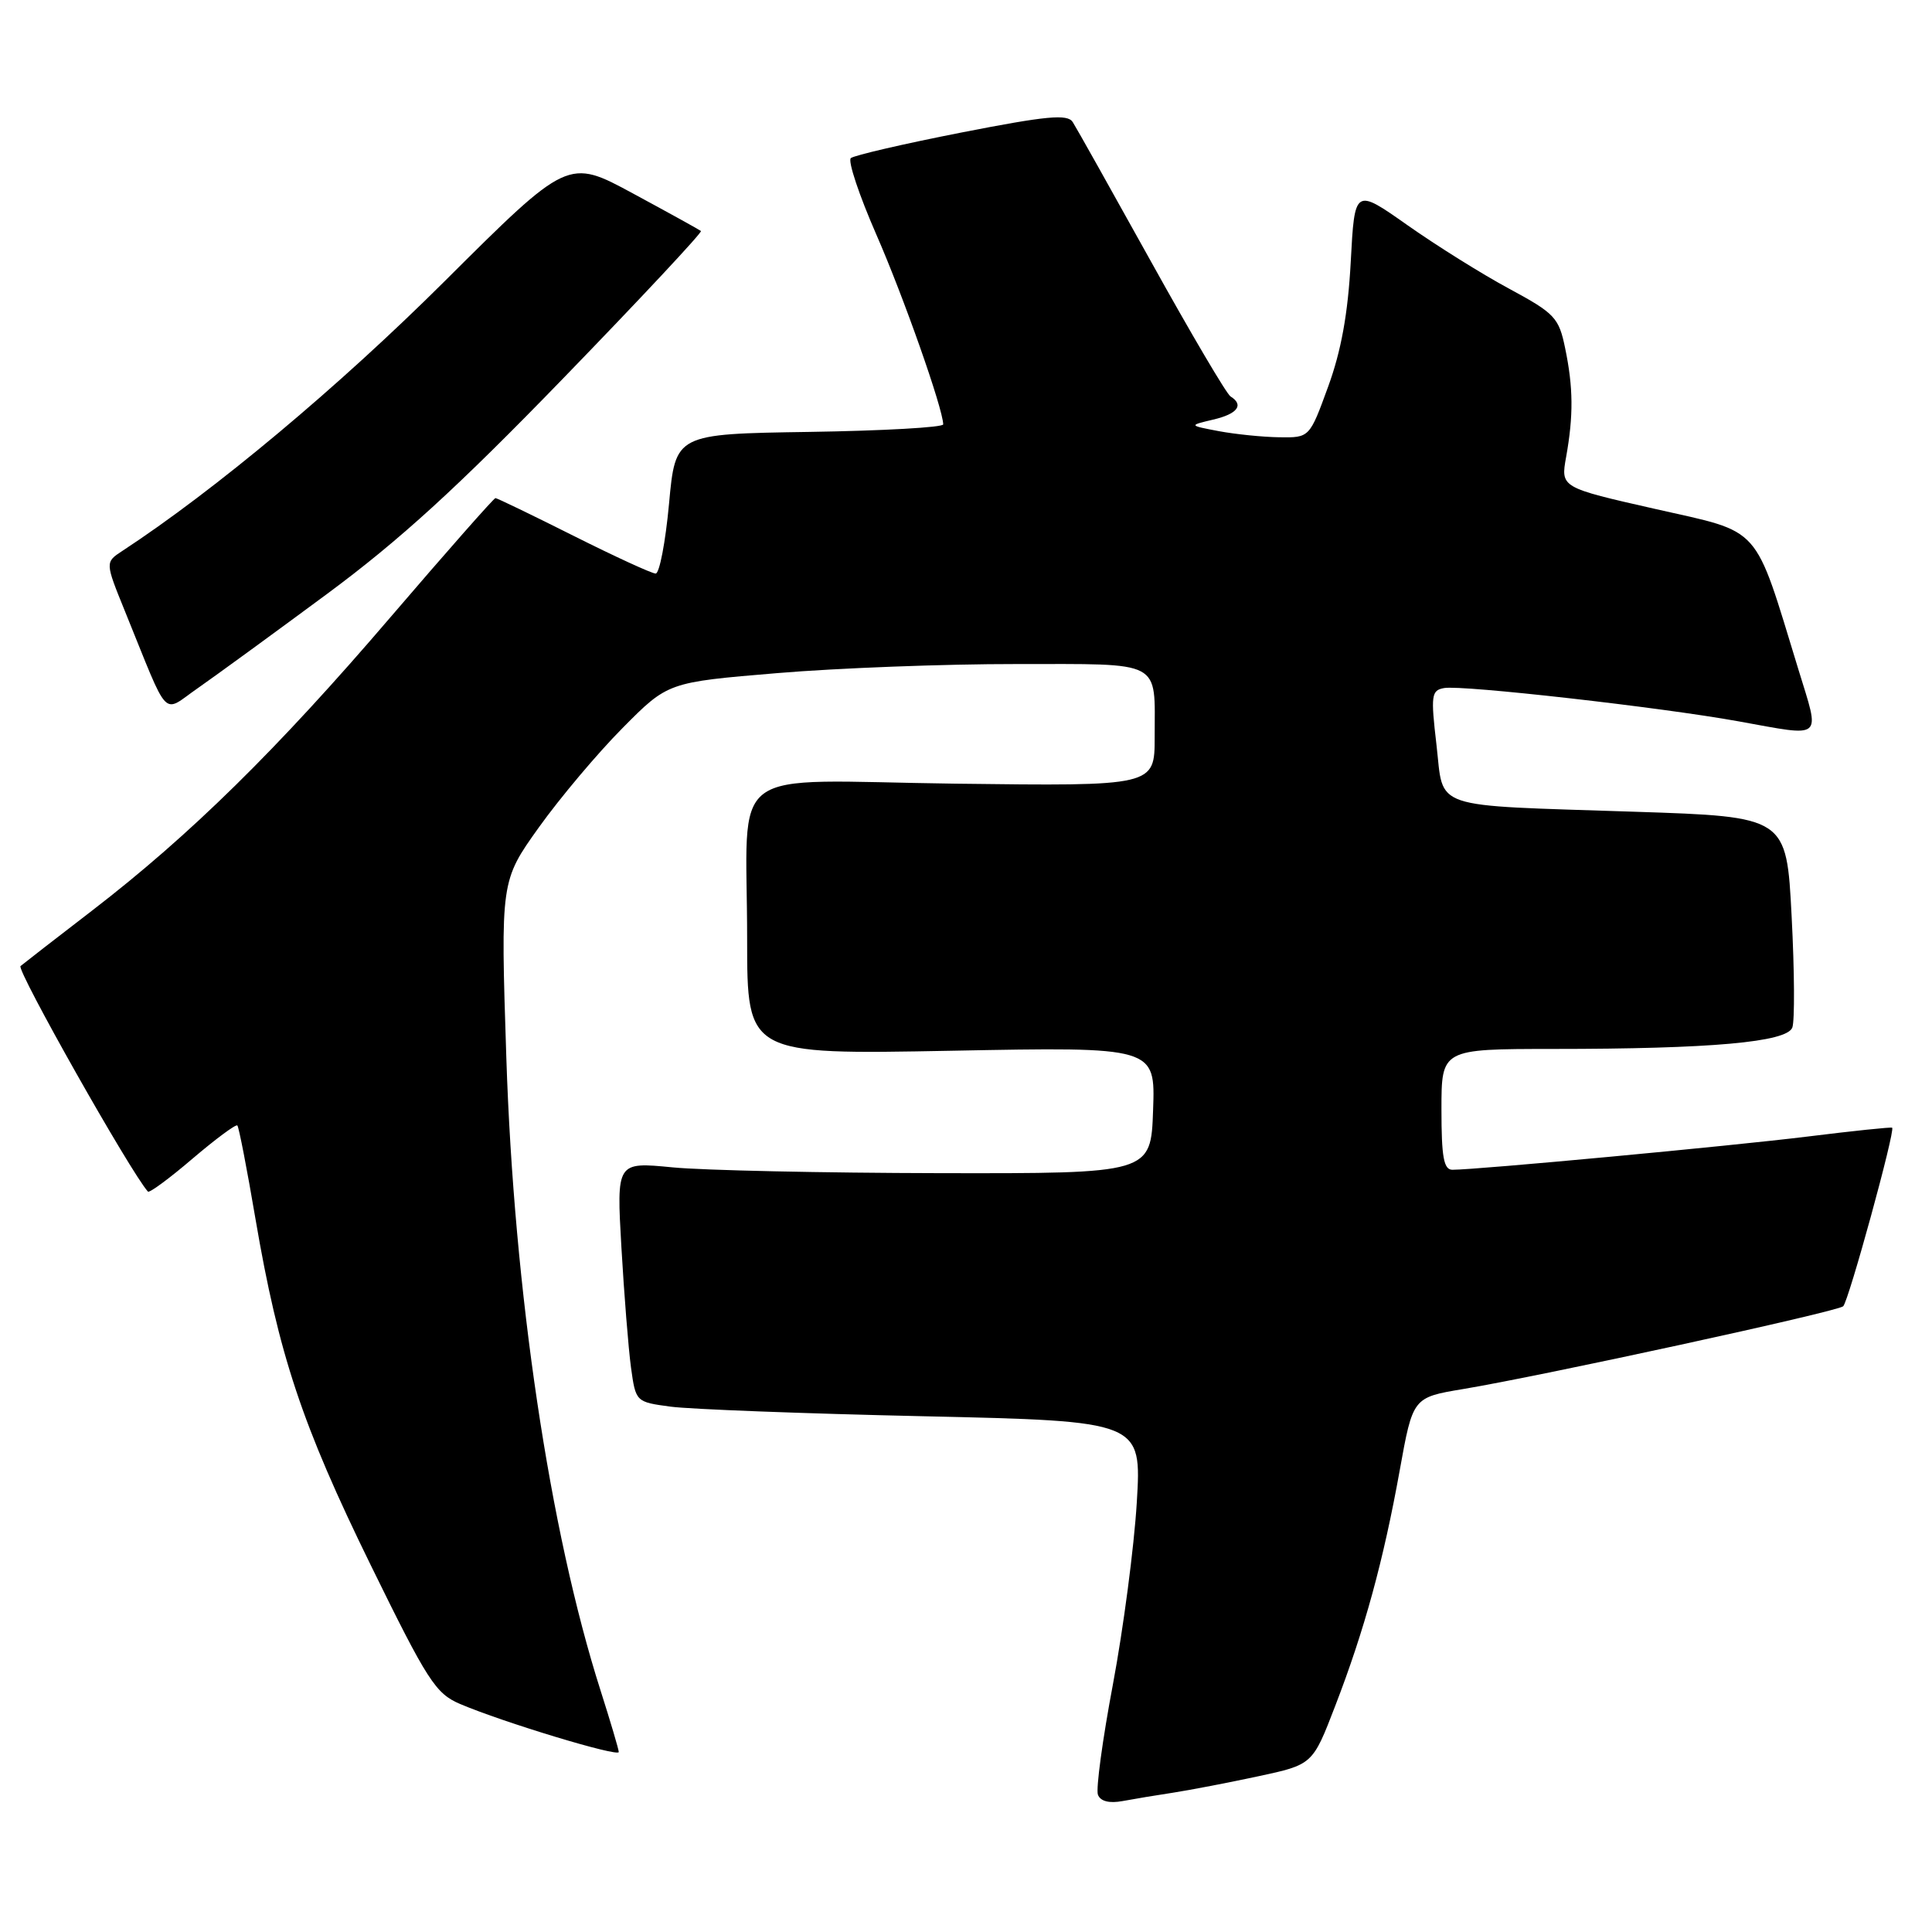 <?xml version="1.0" encoding="UTF-8" standalone="no"?>
<!DOCTYPE svg PUBLIC "-//W3C//DTD SVG 1.1//EN" "http://www.w3.org/Graphics/SVG/1.1/DTD/svg11.dtd" >
<svg xmlns="http://www.w3.org/2000/svg" xmlns:xlink="http://www.w3.org/1999/xlink" version="1.1" viewBox="0 0 256 256">
 <g >
 <path fill="currentColor"
d=" M 155.50 237.53 C 157.70 237.19 162.75 236.22 166.71 235.37 C 173.93 233.82 173.93 233.82 176.92 226.05 C 180.80 215.99 183.31 206.81 185.47 194.83 C 187.21 185.17 187.21 185.17 193.85 184.06 C 204.36 182.31 243.42 173.81 244.23 173.09 C 244.94 172.46 251.16 149.79 250.72 149.43 C 250.60 149.32 245.55 149.85 239.50 150.60 C 229.29 151.86 195.73 155.00 192.45 155.00 C 191.30 155.00 191.00 153.32 191.00 147.00 C 191.00 139.00 191.00 139.00 205.75 138.99 C 226.73 138.99 236.75 138.09 237.49 136.16 C 237.82 135.30 237.78 128.67 237.40 121.41 C 236.72 108.22 236.72 108.22 216.61 107.56 C 189.19 106.65 191.35 107.39 190.34 98.69 C 189.57 92.11 189.66 91.47 191.36 91.17 C 193.74 90.74 220.10 93.72 230.36 95.58 C 241.78 97.64 241.19 98.15 238.31 88.75 C 232.33 69.25 233.59 70.67 219.38 67.45 C 206.79 64.60 206.79 64.60 207.52 60.55 C 208.50 55.07 208.47 51.33 207.39 46.14 C 206.56 42.09 206.03 41.53 200.00 38.27 C 196.42 36.35 190.35 32.55 186.50 29.84 C 179.50 24.91 179.50 24.91 178.98 34.70 C 178.61 41.58 177.71 46.52 175.98 51.25 C 173.52 58.00 173.52 58.00 169.51 57.94 C 167.30 57.91 163.70 57.54 161.50 57.13 C 157.50 56.37 157.50 56.37 160.75 55.60 C 163.98 54.85 164.87 53.66 163.05 52.53 C 162.53 52.21 157.81 44.20 152.55 34.72 C 147.29 25.25 142.61 16.90 142.14 16.17 C 141.44 15.09 138.73 15.34 127.39 17.56 C 119.75 19.06 113.16 20.59 112.74 20.95 C 112.32 21.32 113.84 25.87 116.11 31.06 C 119.72 39.30 124.94 54.12 124.98 56.23 C 124.99 56.63 117.01 57.08 107.25 57.23 C 89.50 57.50 89.50 57.50 88.65 66.75 C 88.18 71.84 87.38 76.00 86.88 76.00 C 86.38 76.00 81.48 73.75 76.00 71.00 C 70.52 68.25 65.86 66.00 65.65 66.00 C 65.44 66.00 59.18 73.10 51.75 81.77 C 36.71 99.34 25.18 110.67 12.20 120.66 C 7.41 124.34 3.15 127.65 2.72 128.01 C 2.14 128.49 17.33 155.38 19.60 157.89 C 19.79 158.11 22.46 156.14 25.52 153.52 C 28.59 150.91 31.26 148.93 31.45 149.13 C 31.65 149.33 32.73 154.90 33.85 161.50 C 36.92 179.49 40.01 188.79 49.12 207.38 C 56.64 222.73 57.72 224.40 60.95 225.78 C 66.64 228.21 82.00 232.86 81.99 232.15 C 81.98 231.79 80.89 228.12 79.57 223.98 C 72.83 202.86 68.10 171.13 67.09 140.12 C 66.33 116.73 66.33 116.73 71.41 109.62 C 74.21 105.71 79.20 99.78 82.50 96.46 C 88.50 90.40 88.50 90.40 103.00 89.19 C 110.97 88.52 125.21 87.98 134.64 87.99 C 154.25 88.00 153.00 87.34 153.00 97.67 C 153.00 104.17 153.00 104.17 126.57 103.84 C 95.63 103.44 99.00 100.91 99.00 124.50 C 99.00 139.74 99.00 139.74 126.04 139.23 C 153.09 138.71 153.09 138.71 152.79 147.10 C 152.50 155.50 152.50 155.50 124.50 155.45 C 109.10 155.42 93.17 155.08 89.10 154.68 C 81.69 153.96 81.69 153.96 82.34 165.29 C 82.70 171.53 83.27 178.69 83.61 181.20 C 84.24 185.76 84.25 185.77 88.87 186.39 C 91.42 186.73 106.50 187.31 122.39 187.66 C 151.28 188.31 151.28 188.31 150.63 199.09 C 150.27 205.03 148.84 215.86 147.47 223.17 C 146.09 230.48 145.20 237.07 145.48 237.81 C 145.81 238.68 146.98 238.98 148.75 238.65 C 150.26 238.37 153.30 237.86 155.50 237.53 Z  M 43.28 78.74 C 52.95 71.59 60.60 64.61 74.66 50.10 C 84.89 39.55 93.08 30.78 92.88 30.61 C 92.67 30.44 88.62 28.20 83.88 25.64 C 75.27 20.98 75.27 20.98 58.88 37.30 C 44.91 51.21 28.46 64.98 16.21 73.00 C 13.92 74.50 13.92 74.50 16.56 81.00 C 22.56 95.76 21.38 94.52 26.23 91.17 C 28.58 89.53 36.25 83.94 43.28 78.74 Z "/>
</g>
</svg>
